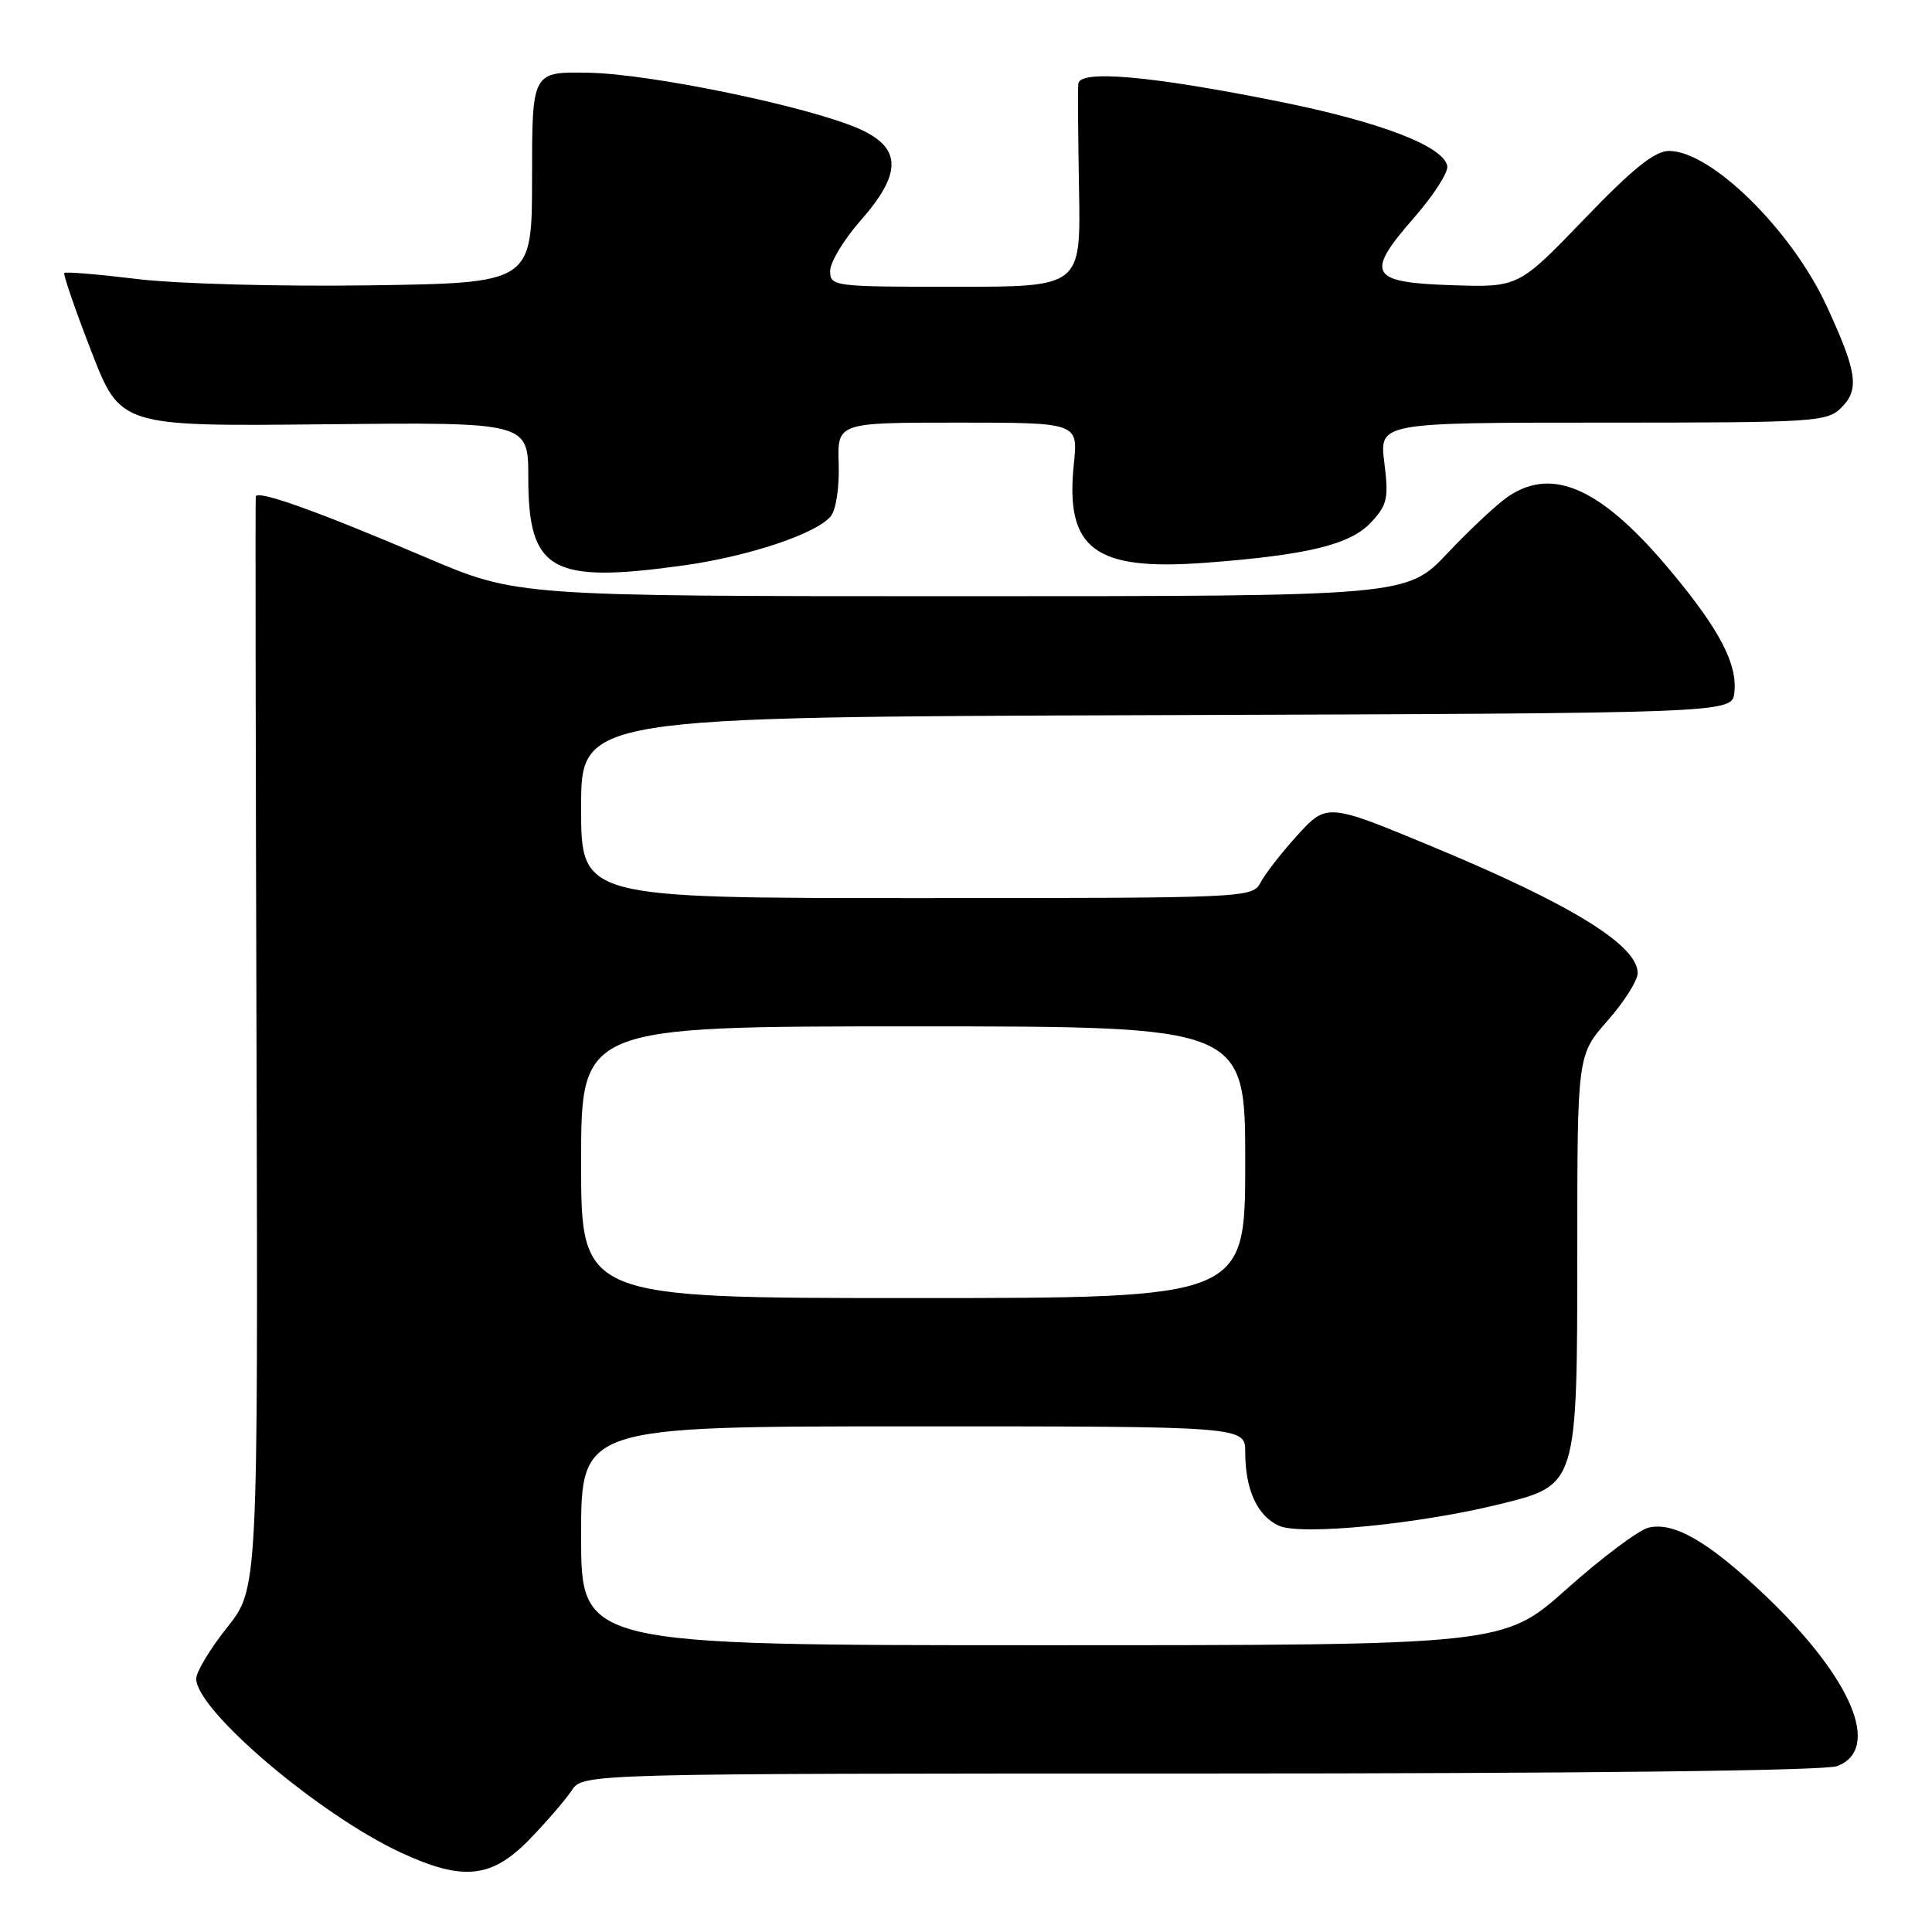 <?xml version="1.0" encoding="UTF-8" standalone="no"?>
<!DOCTYPE svg PUBLIC "-//W3C//DTD SVG 1.1//EN" "http://www.w3.org/Graphics/SVG/1.1/DTD/svg11.dtd" >
<svg xmlns="http://www.w3.org/2000/svg" xmlns:xlink="http://www.w3.org/1999/xlink" version="1.1" viewBox="0 0 256 256">
 <g >
 <path fill="currentColor"
d=" M 70.14 243.75 C 72.41 241.41 74.93 238.49 75.75 237.25 C 77.23 235.00 77.23 235.00 159.05 235.00 C 209.79 235.00 241.84 234.63 243.43 234.02 C 249.36 231.77 245.40 222.36 233.89 211.40 C 226.42 204.29 221.77 201.59 218.41 202.43 C 217.10 202.76 212.26 206.40 207.64 210.51 C 199.25 218.00 199.25 218.00 138.13 218.00 C 77.00 218.00 77.00 218.00 77.00 203.50 C 77.00 189.00 77.00 189.00 121.00 189.00 C 165.00 189.00 165.00 189.00 165.00 192.43 C 165.00 197.39 166.59 200.86 169.47 202.17 C 172.37 203.49 188.15 201.94 198.85 199.28 C 209.01 196.76 208.99 196.83 209.00 165.65 C 209.00 139.81 209.00 139.81 213.00 135.26 C 215.20 132.76 217.00 129.92 217.00 128.95 C 217.00 125.25 208.23 119.84 189.94 112.24 C 175.73 106.34 175.82 106.35 171.69 110.92 C 169.75 113.07 167.66 115.76 167.05 116.91 C 165.94 118.98 165.53 119.00 121.46 119.00 C 77.00 119.00 77.00 119.00 77.00 107.01 C 77.00 95.01 77.00 95.01 153.25 94.76 C 229.50 94.50 229.50 94.50 229.81 91.78 C 230.24 88.04 227.90 83.51 221.56 75.88 C 212.36 64.79 205.87 61.76 199.88 65.76 C 198.45 66.72 194.83 70.09 191.85 73.25 C 186.43 79.00 186.43 79.00 127.46 79.00 C 68.50 79.00 68.50 79.00 56.50 73.89 C 42.03 67.72 34.04 64.86 33.89 65.80 C 33.83 66.19 33.87 98.90 33.99 138.50 C 34.19 210.50 34.19 210.50 30.10 215.64 C 27.84 218.47 26.00 221.53 26.00 222.44 C 26.00 226.61 42.24 240.41 53.08 245.46 C 61.31 249.29 65.12 248.91 70.14 243.75 Z  M 90.59 74.92 C 99.16 73.73 108.15 70.73 110.06 68.43 C 110.78 67.56 111.23 64.61 111.13 61.46 C 110.95 56.00 110.95 56.00 126.90 56.00 C 142.86 56.00 142.86 56.00 142.29 61.46 C 141.12 72.79 145.01 75.69 159.85 74.56 C 173.32 73.54 178.95 72.16 181.69 69.20 C 183.83 66.89 184.02 66.02 183.43 61.30 C 182.77 56.00 182.77 56.00 212.38 56.00 C 240.74 56.00 242.09 55.91 244.02 53.98 C 246.41 51.59 246.07 49.26 242.02 40.50 C 237.38 30.47 226.73 20.00 221.16 20.00 C 219.26 20.00 216.39 22.30 209.91 29.04 C 201.21 38.08 201.21 38.08 192.36 37.79 C 181.43 37.43 180.82 36.31 187.45 28.75 C 189.97 25.86 191.92 22.82 191.77 22.00 C 191.30 19.38 182.90 16.15 169.50 13.46 C 152.52 10.04 143.04 9.21 142.88 11.10 C 142.81 11.87 142.85 18.24 142.98 25.25 C 143.20 38.00 143.20 38.00 126.60 38.00 C 110.41 38.00 110.00 37.95 110.00 35.90 C 110.00 34.75 111.80 31.76 114.00 29.26 C 119.58 22.93 119.51 19.55 113.75 17.03 C 107.01 14.09 86.21 9.78 78.00 9.64 C 70.50 9.50 70.50 9.50 70.50 23.50 C 70.50 37.50 70.50 37.50 49.00 37.81 C 36.93 37.98 23.40 37.61 18.17 36.97 C 13.03 36.35 8.69 35.98 8.52 36.17 C 8.35 36.35 9.95 41.00 12.08 46.50 C 15.95 56.50 15.95 56.50 42.98 56.22 C 70.00 55.94 70.00 55.94 70.00 63.25 C 70.00 75.66 73.01 77.37 90.59 74.92 Z  M 77.00 154.00 C 77.00 136.00 77.00 136.00 121.00 136.00 C 165.00 136.00 165.00 136.00 165.00 154.00 C 165.00 172.00 165.00 172.00 121.00 172.00 C 77.00 172.00 77.00 172.00 77.00 154.00 Z "/>
</g>
</svg>